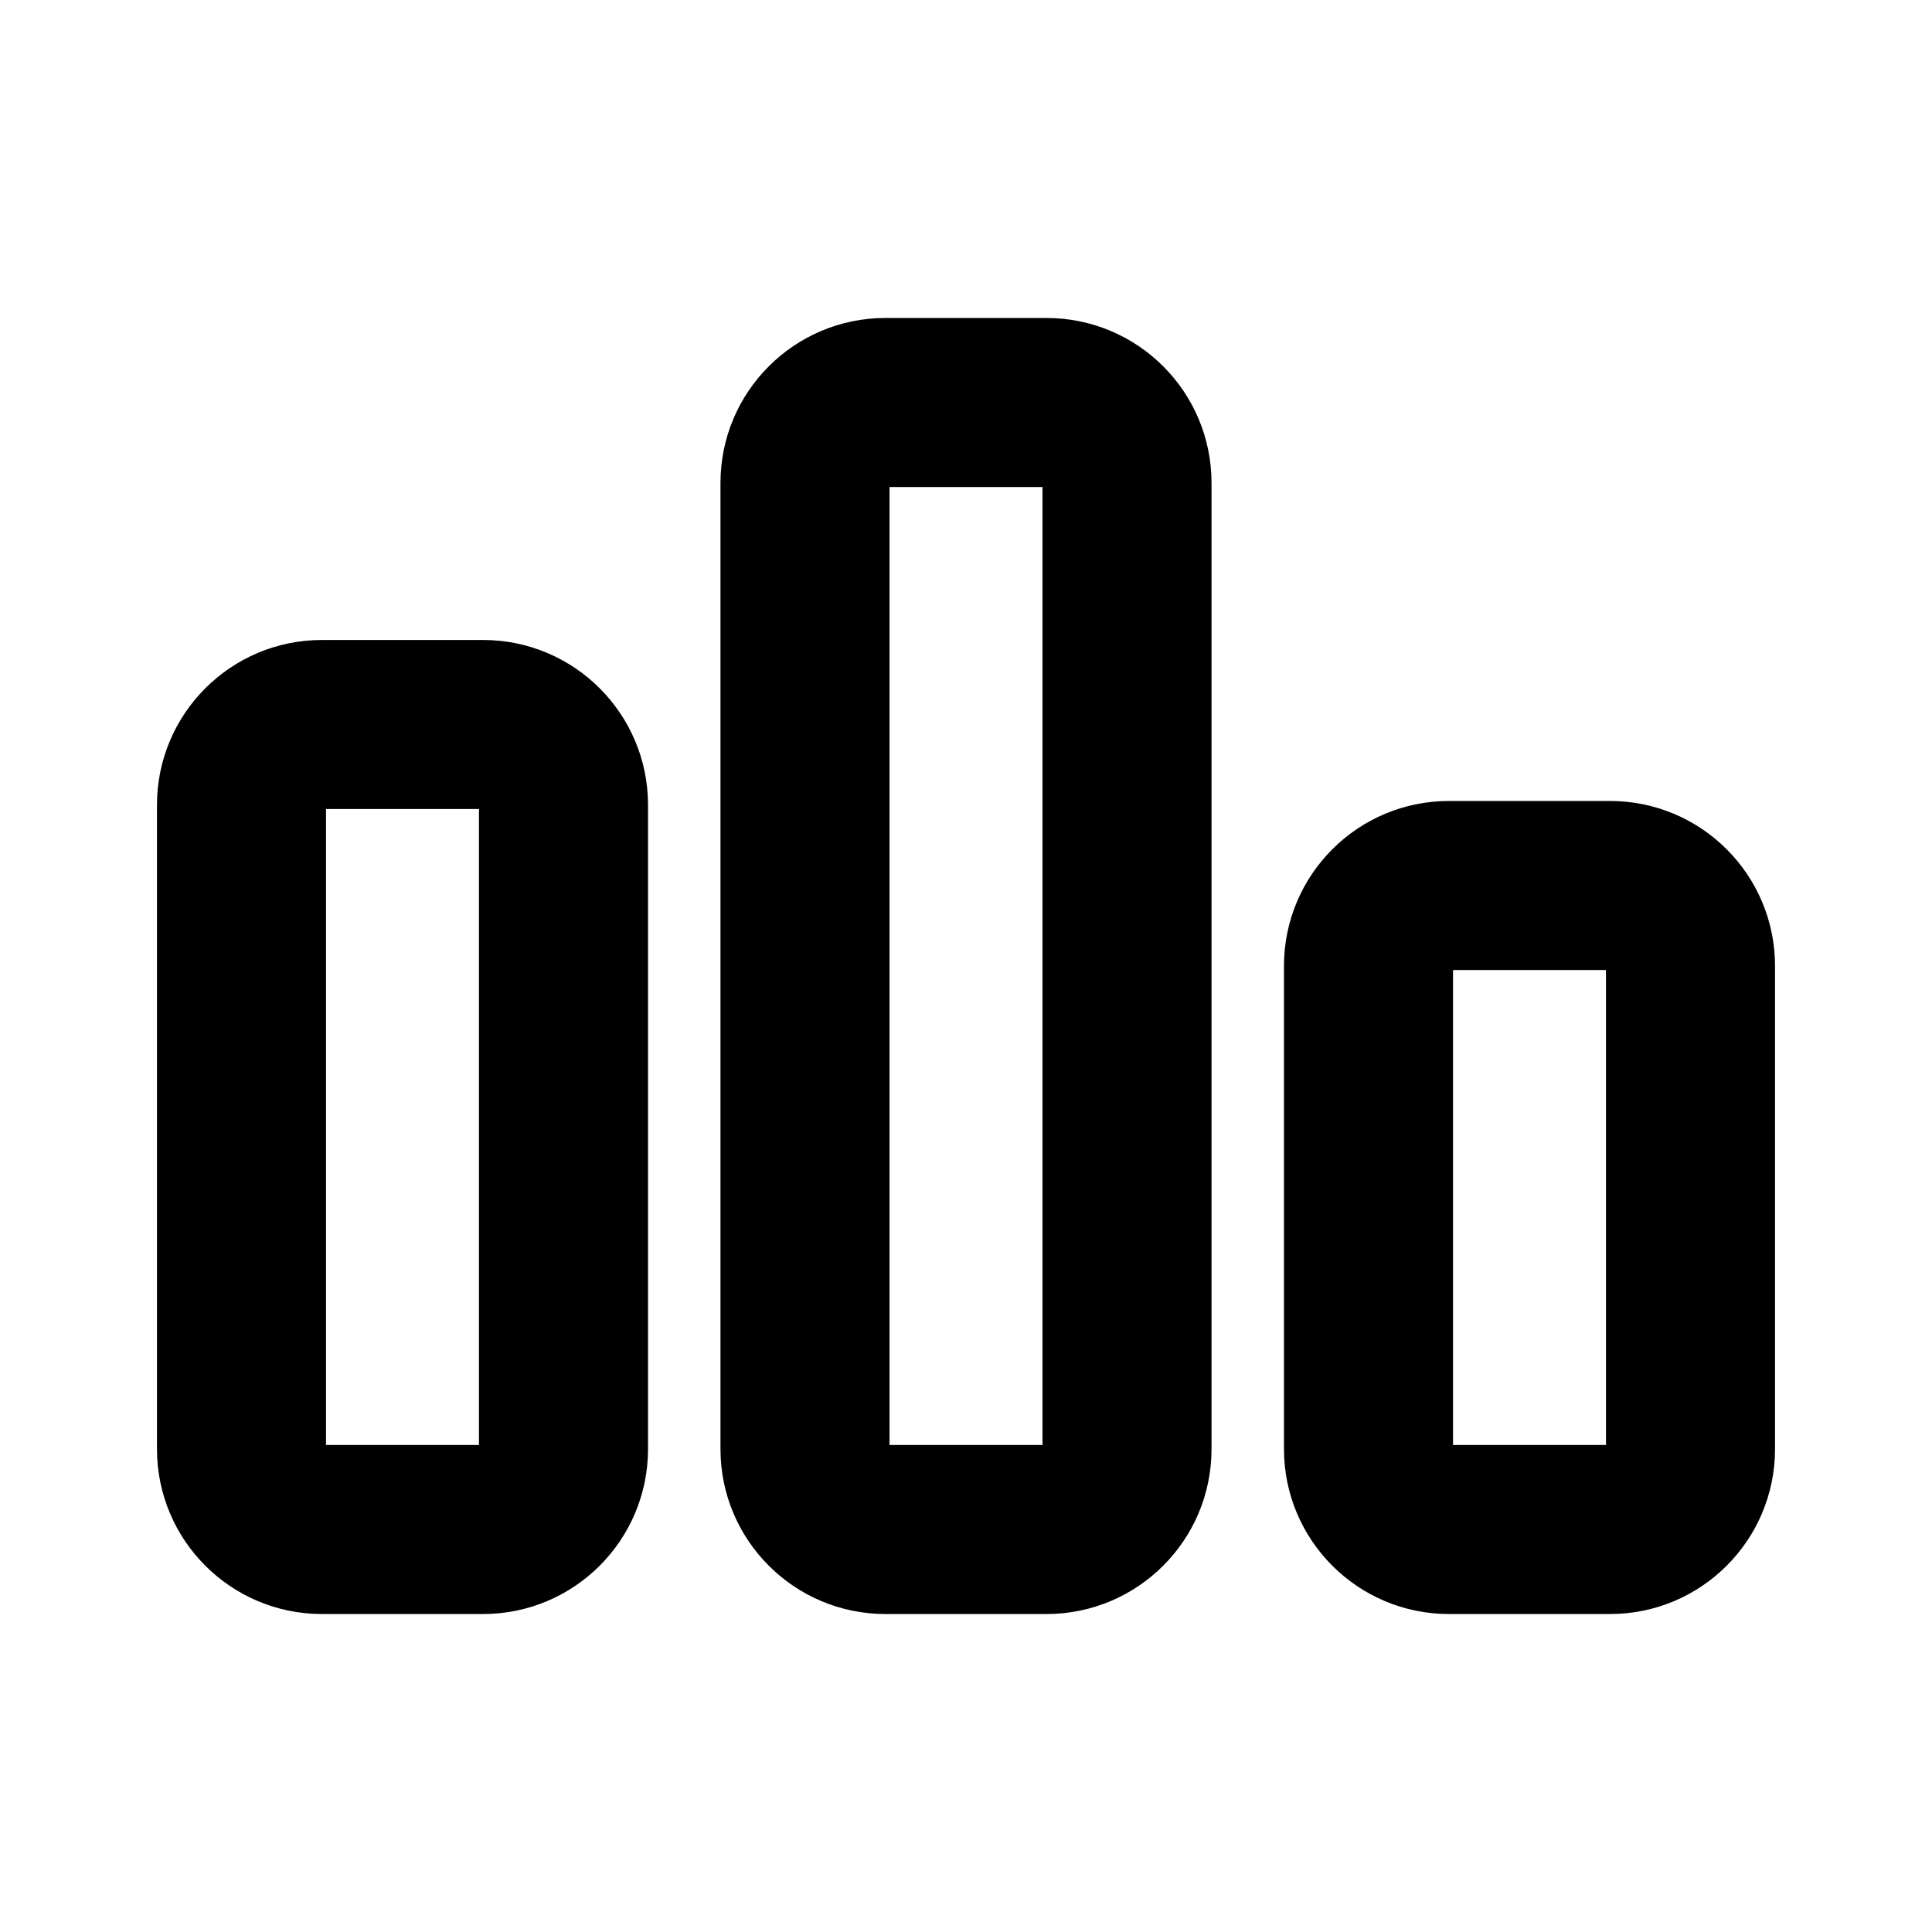 <svg class="w-8 h-8 mt-4" fill="none" stroke="currentColor" stroke-width="0.1" viewBox="0 0 24 24" width="24" height="24" xmlns="http://www.w3.org/2000/svg">
              <path fill-rule="evenodd" clip-rule="evenodd" d="M11 4C9.895 4 9 4.895 9 6V18C9 19.105 9.895 20 11 20H13C14.105 20 15 19.105 15 18V6C15 4.895 14.105 4 13 4H11ZM13 6H11V18H13V6Z" fill="currentColor"></path>
              <path fill-rule="evenodd" clip-rule="evenodd" d="M4 8C2.895 8 2 8.895 2 10V18C2 19.105 2.895 20 4 20H6C7.105 20 8 19.105 8 18V10C8 8.895 7.105 8 6 8H4ZM6 10H4L4 18H6V10Z" fill="currentColor"></path>
              <path fill-rule="evenodd" clip-rule="evenodd" d="M16 12C16 10.895 16.895 10 18 10H20C21.105 10 22 10.895 22 12V18C22 19.105 21.105 20 20 20H18C16.895 20 16 19.105 16 18V12ZM18 12H20V18H18V12Z" fill="currentColor"></path>
            </svg>